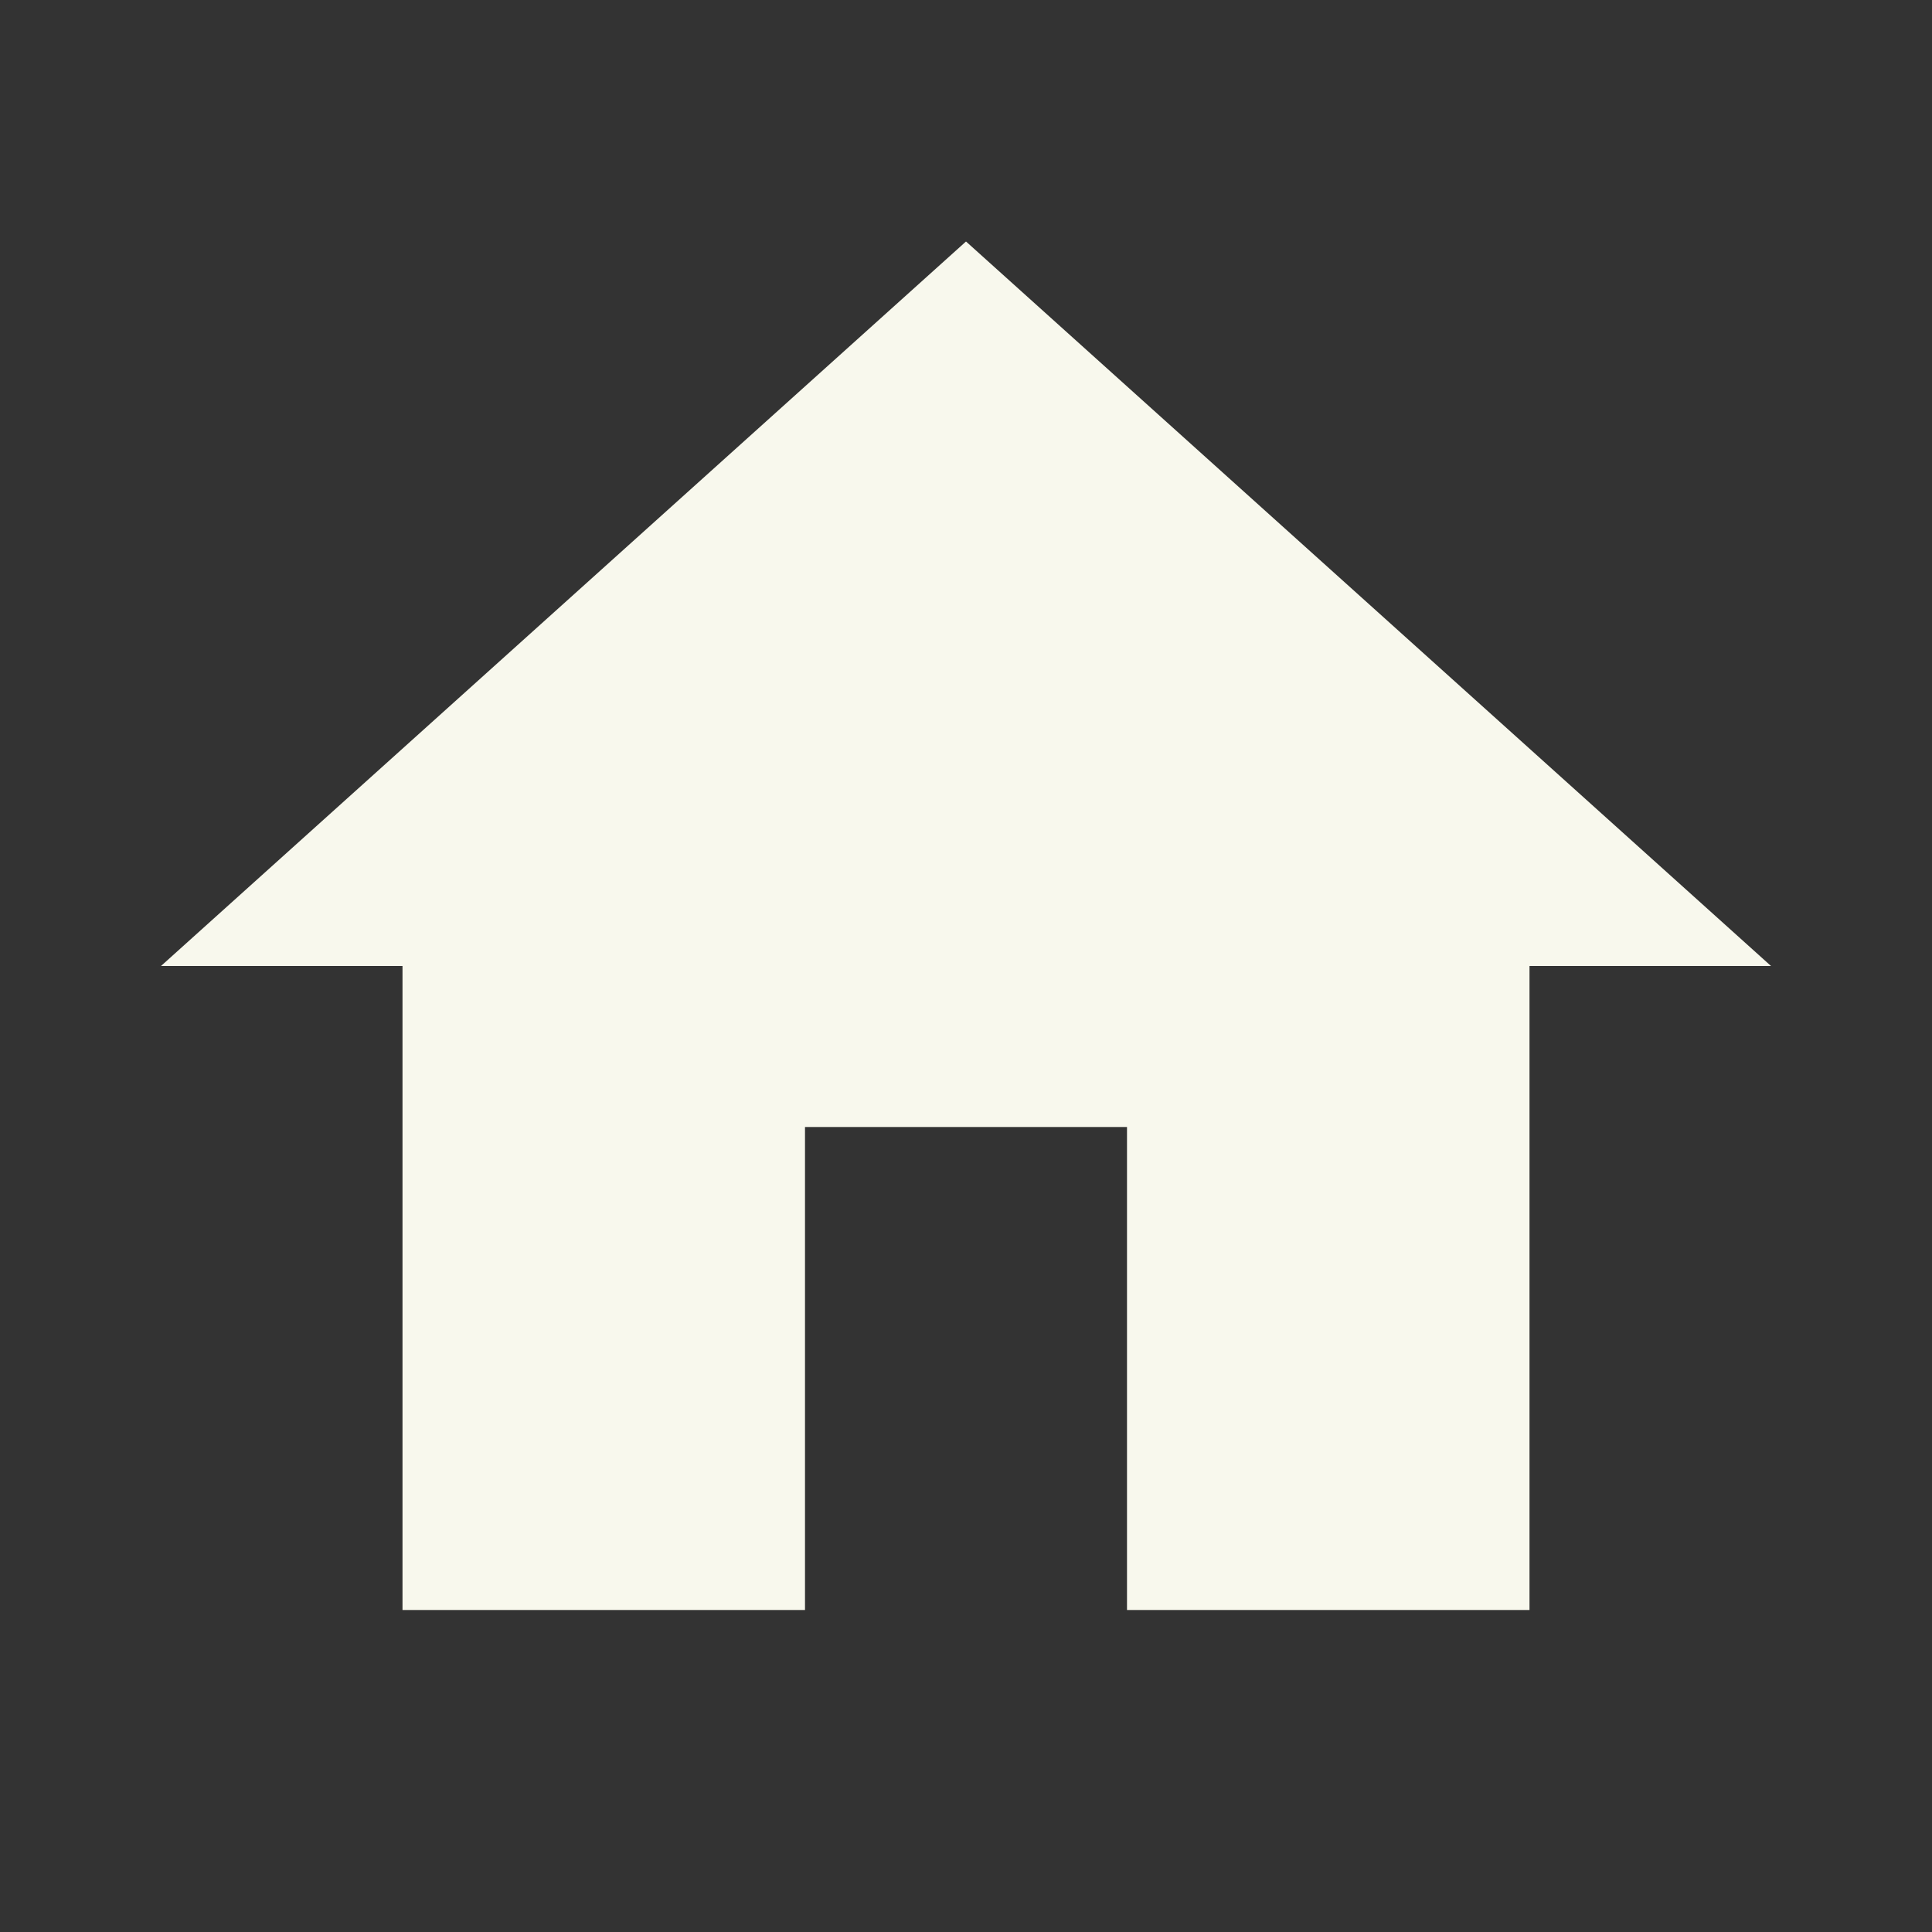 <svg xmlns="http://www.w3.org/2000/svg" viewBox="0 0 24 24"><rect x="0" y="0" width="24" height="24" fill="#333333" stroke="none"/><path fill="#f8f8ed" d="M10,20V14H14V20H19V12H22L12,3L2,12H5V20H10Z" /></svg>